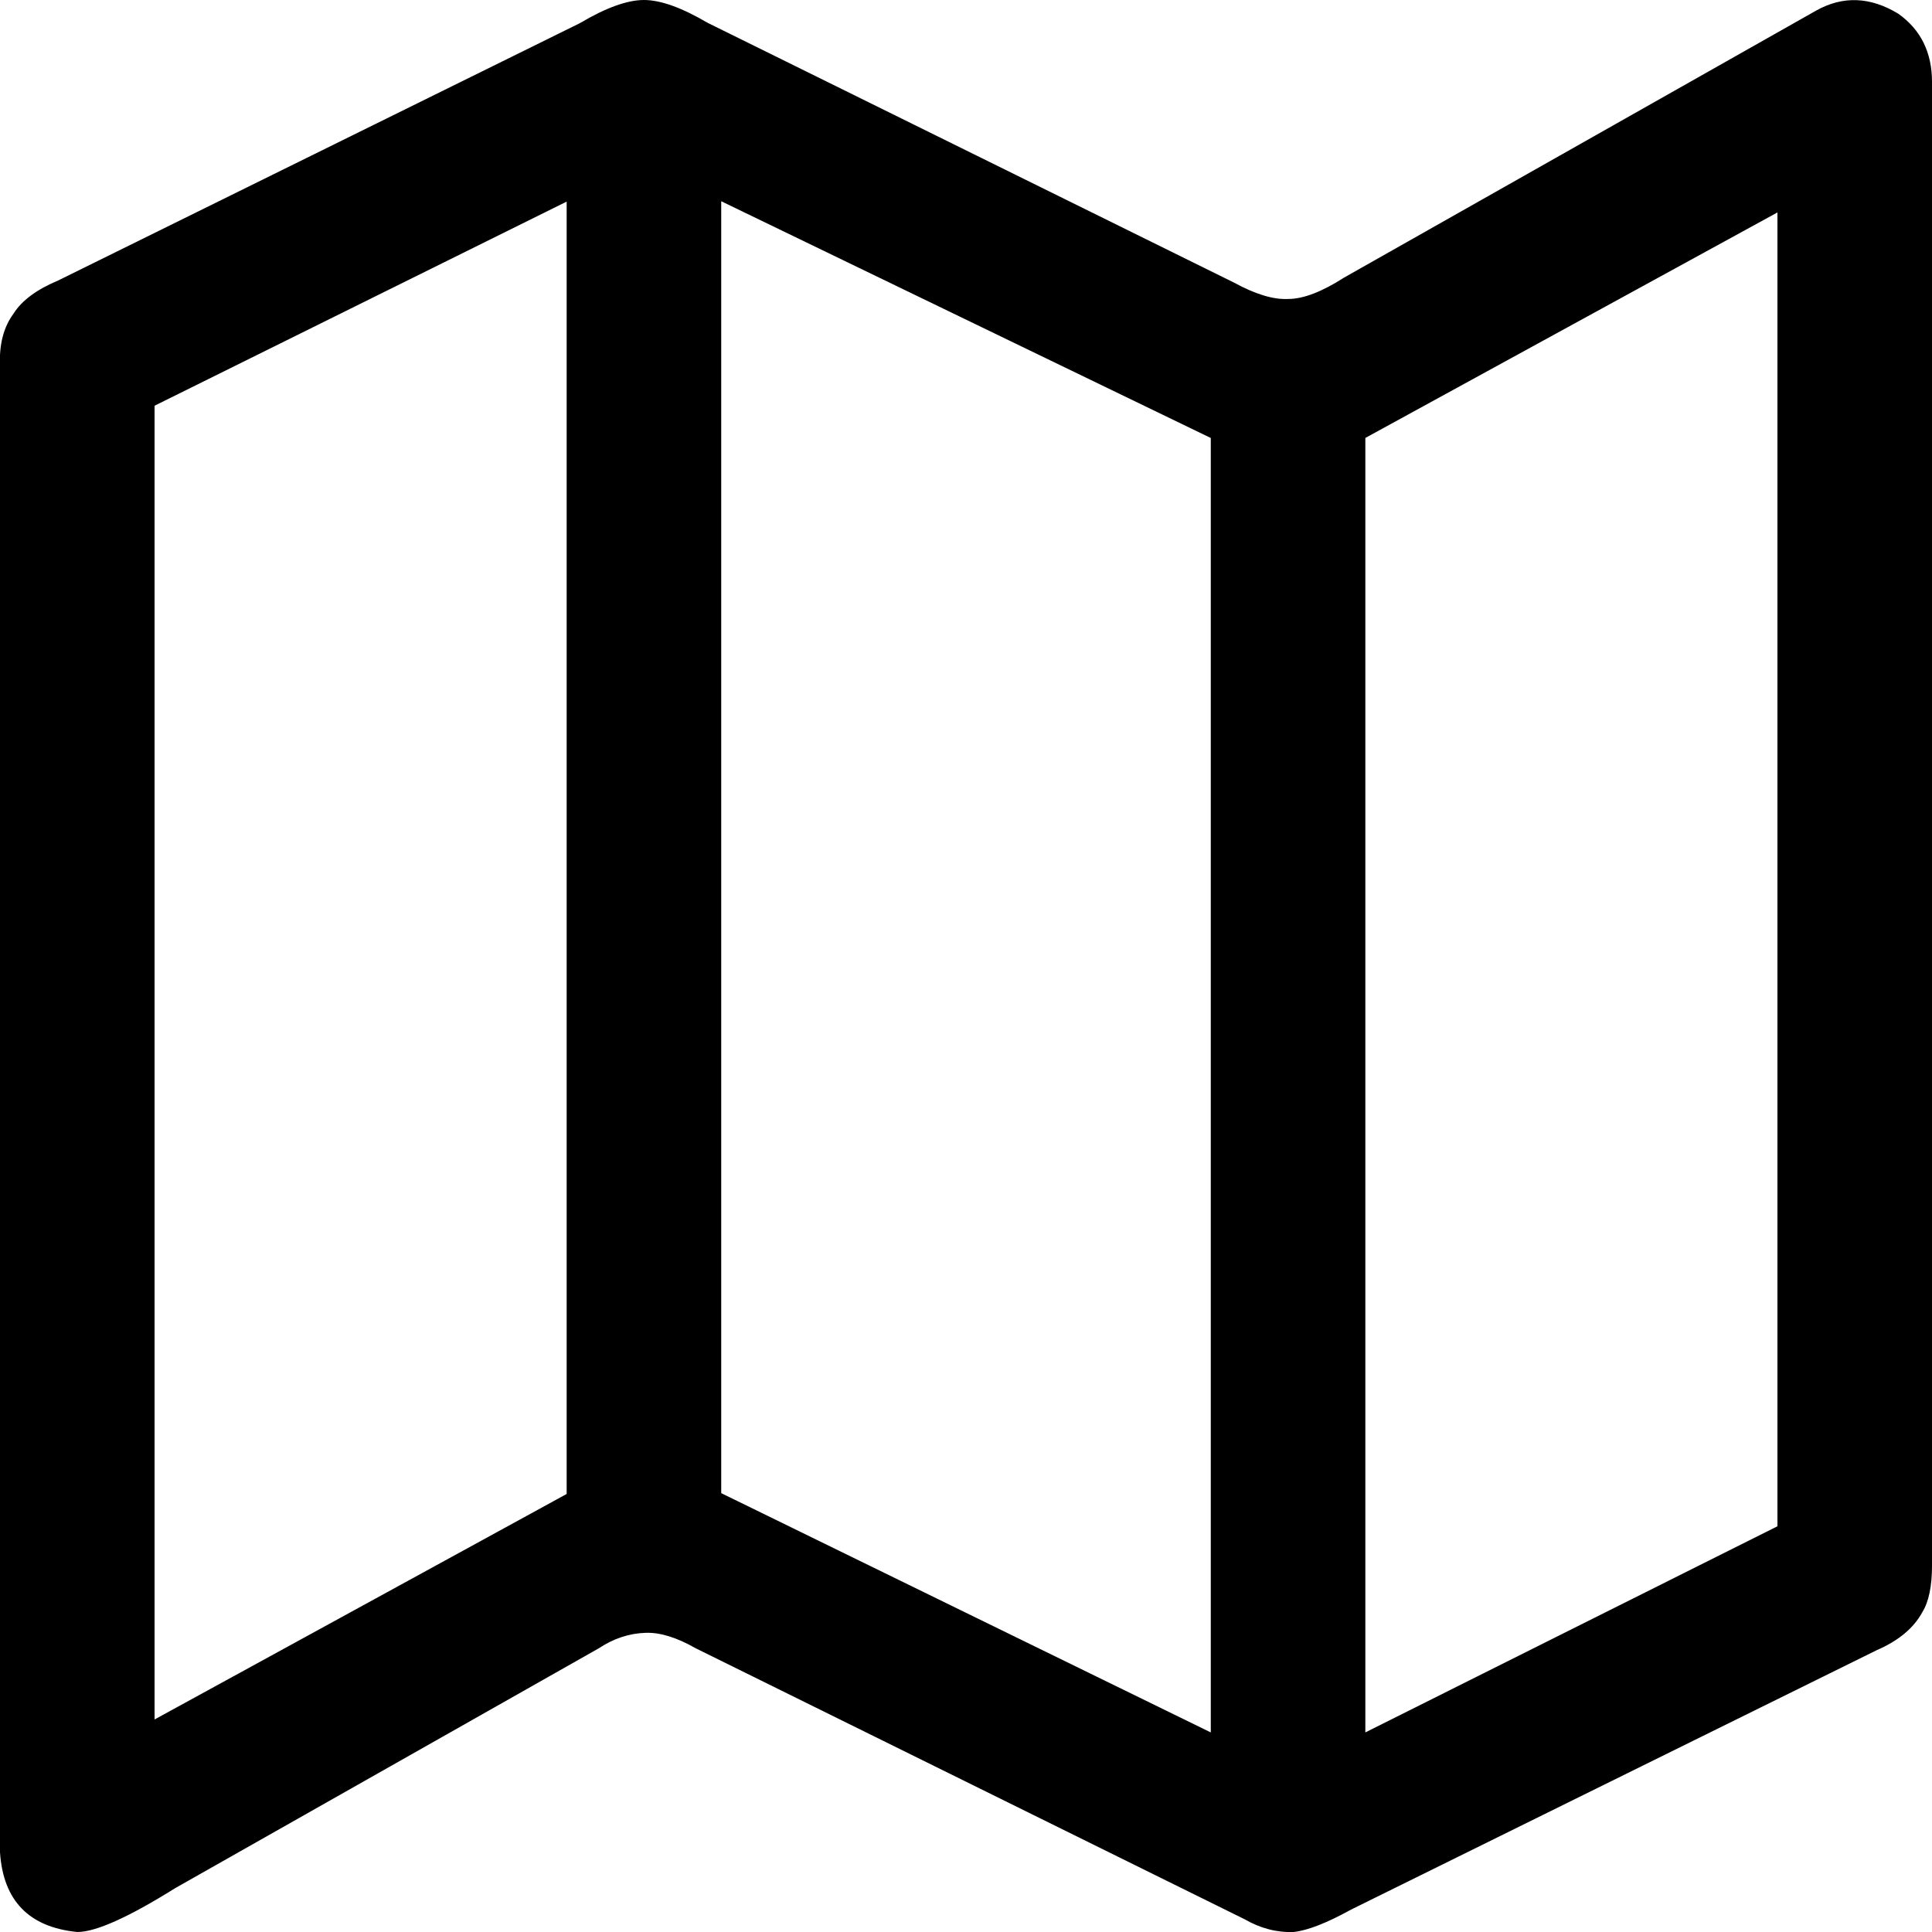 <?xml version="1.0" encoding="UTF-8"?>
<svg width="100px" height="100px" viewBox="0 0 100 100" version="1.1" xmlns="http://www.w3.org/2000/svg" xmlns:xlink="http://www.w3.org/1999/xlink">
    <title>Map Border</title>
    <g id="Map-Border" stroke="none" stroke-width="1" fill="none" fill-rule="evenodd">
        <path d="M33.33,-0 C34.188,-0 35.285,0.393 36.62,1.178 L63.883,14.633 C64.983,15.233 65.913,15.513 66.672,15.475 C67.454,15.475 68.416,15.107 69.561,14.373 L94,0.55 C95.385,-0.226 96.804,-0.172 98.258,0.712 C99.42,1.537 100.001,2.716 100.001,4.251 L100.001,81.012 C100.001,82.097 99.834,82.907 99.501,83.443 C99.054,84.27 98.264,84.928 97.131,85.417 L69.933,98.839 C68.673,99.535 67.682,99.922 66.958,100 C66.086,100.032 65.243,99.813 64.427,99.343 L36.009,85.314 C35.025,84.752 34.16,84.486 33.413,84.515 C32.568,84.541 31.762,84.808 30.996,85.314 L9.076,97.725 C6.649,99.242 4.958,100 4.001,100 C1.498,99.753 0.165,98.377 -1.96464633e-12,95.874 L-1.96464633e-12,18.93 C-0.048,17.83 0.185,16.932 0.699,16.236 C1.122,15.56 1.891,14.988 3.004,14.521 L30.008,1.202 C31.361,0.4 32.468,-0 33.33,-0 Z M92,10.996 L70.67,22.668 L70.67,89.67 L92,79 L92,10.996 Z M37.33,10.416 L37.33,77.285 L62.67,89.67 L62.67,22.67 L37.33,10.416 Z M29.33,10.435 L8,21 L8,89 L29.33,77.328 L29.33,10.435 Z" id="Shadow"></path>
        <path d="M33.33,-0 C34.188,-0 35.285,0.393 36.62,1.178 L63.883,14.633 C64.983,15.233 65.913,15.513 66.672,15.475 C67.454,15.475 68.416,15.107 69.561,14.373 L94,0.55 C95.385,-0.226 96.804,-0.172 98.258,0.712 C99.42,1.537 100.001,2.716 100.001,4.251 L100.001,81.012 C100.001,82.097 99.834,82.907 99.501,83.443 C99.054,84.27 98.264,84.928 97.131,85.417 L69.933,98.839 C68.673,99.535 67.682,99.922 66.958,100 C66.086,100.032 65.243,99.813 64.427,99.343 L36.009,85.314 C35.025,84.752 34.16,84.486 33.413,84.515 C32.568,84.541 31.762,84.808 30.996,85.314 L9.076,97.725 C6.649,99.242 4.958,100 4.001,100 C1.498,99.753 0.165,98.377 -1.98596434e-12,95.874 L-1.98596434e-12,18.93 C-0.048,17.83 0.185,16.932 0.699,16.236 C1.122,15.56 1.891,14.988 3.004,14.521 L30.008,1.202 C31.361,0.4 32.468,-0 33.33,-0 Z M92,10.996 L70.67,22.668 L70.67,89.67 L92,79 L92,10.996 Z M37.33,10.416 L37.33,77.285 L62.67,89.67 L62.67,22.67 L37.33,10.416 Z M29.33,10.435 L8,21 L8,89 L29.33,77.328 L29.33,10.435 Z" id="Colour" fill="#000000"></path>
    </g>
</svg>